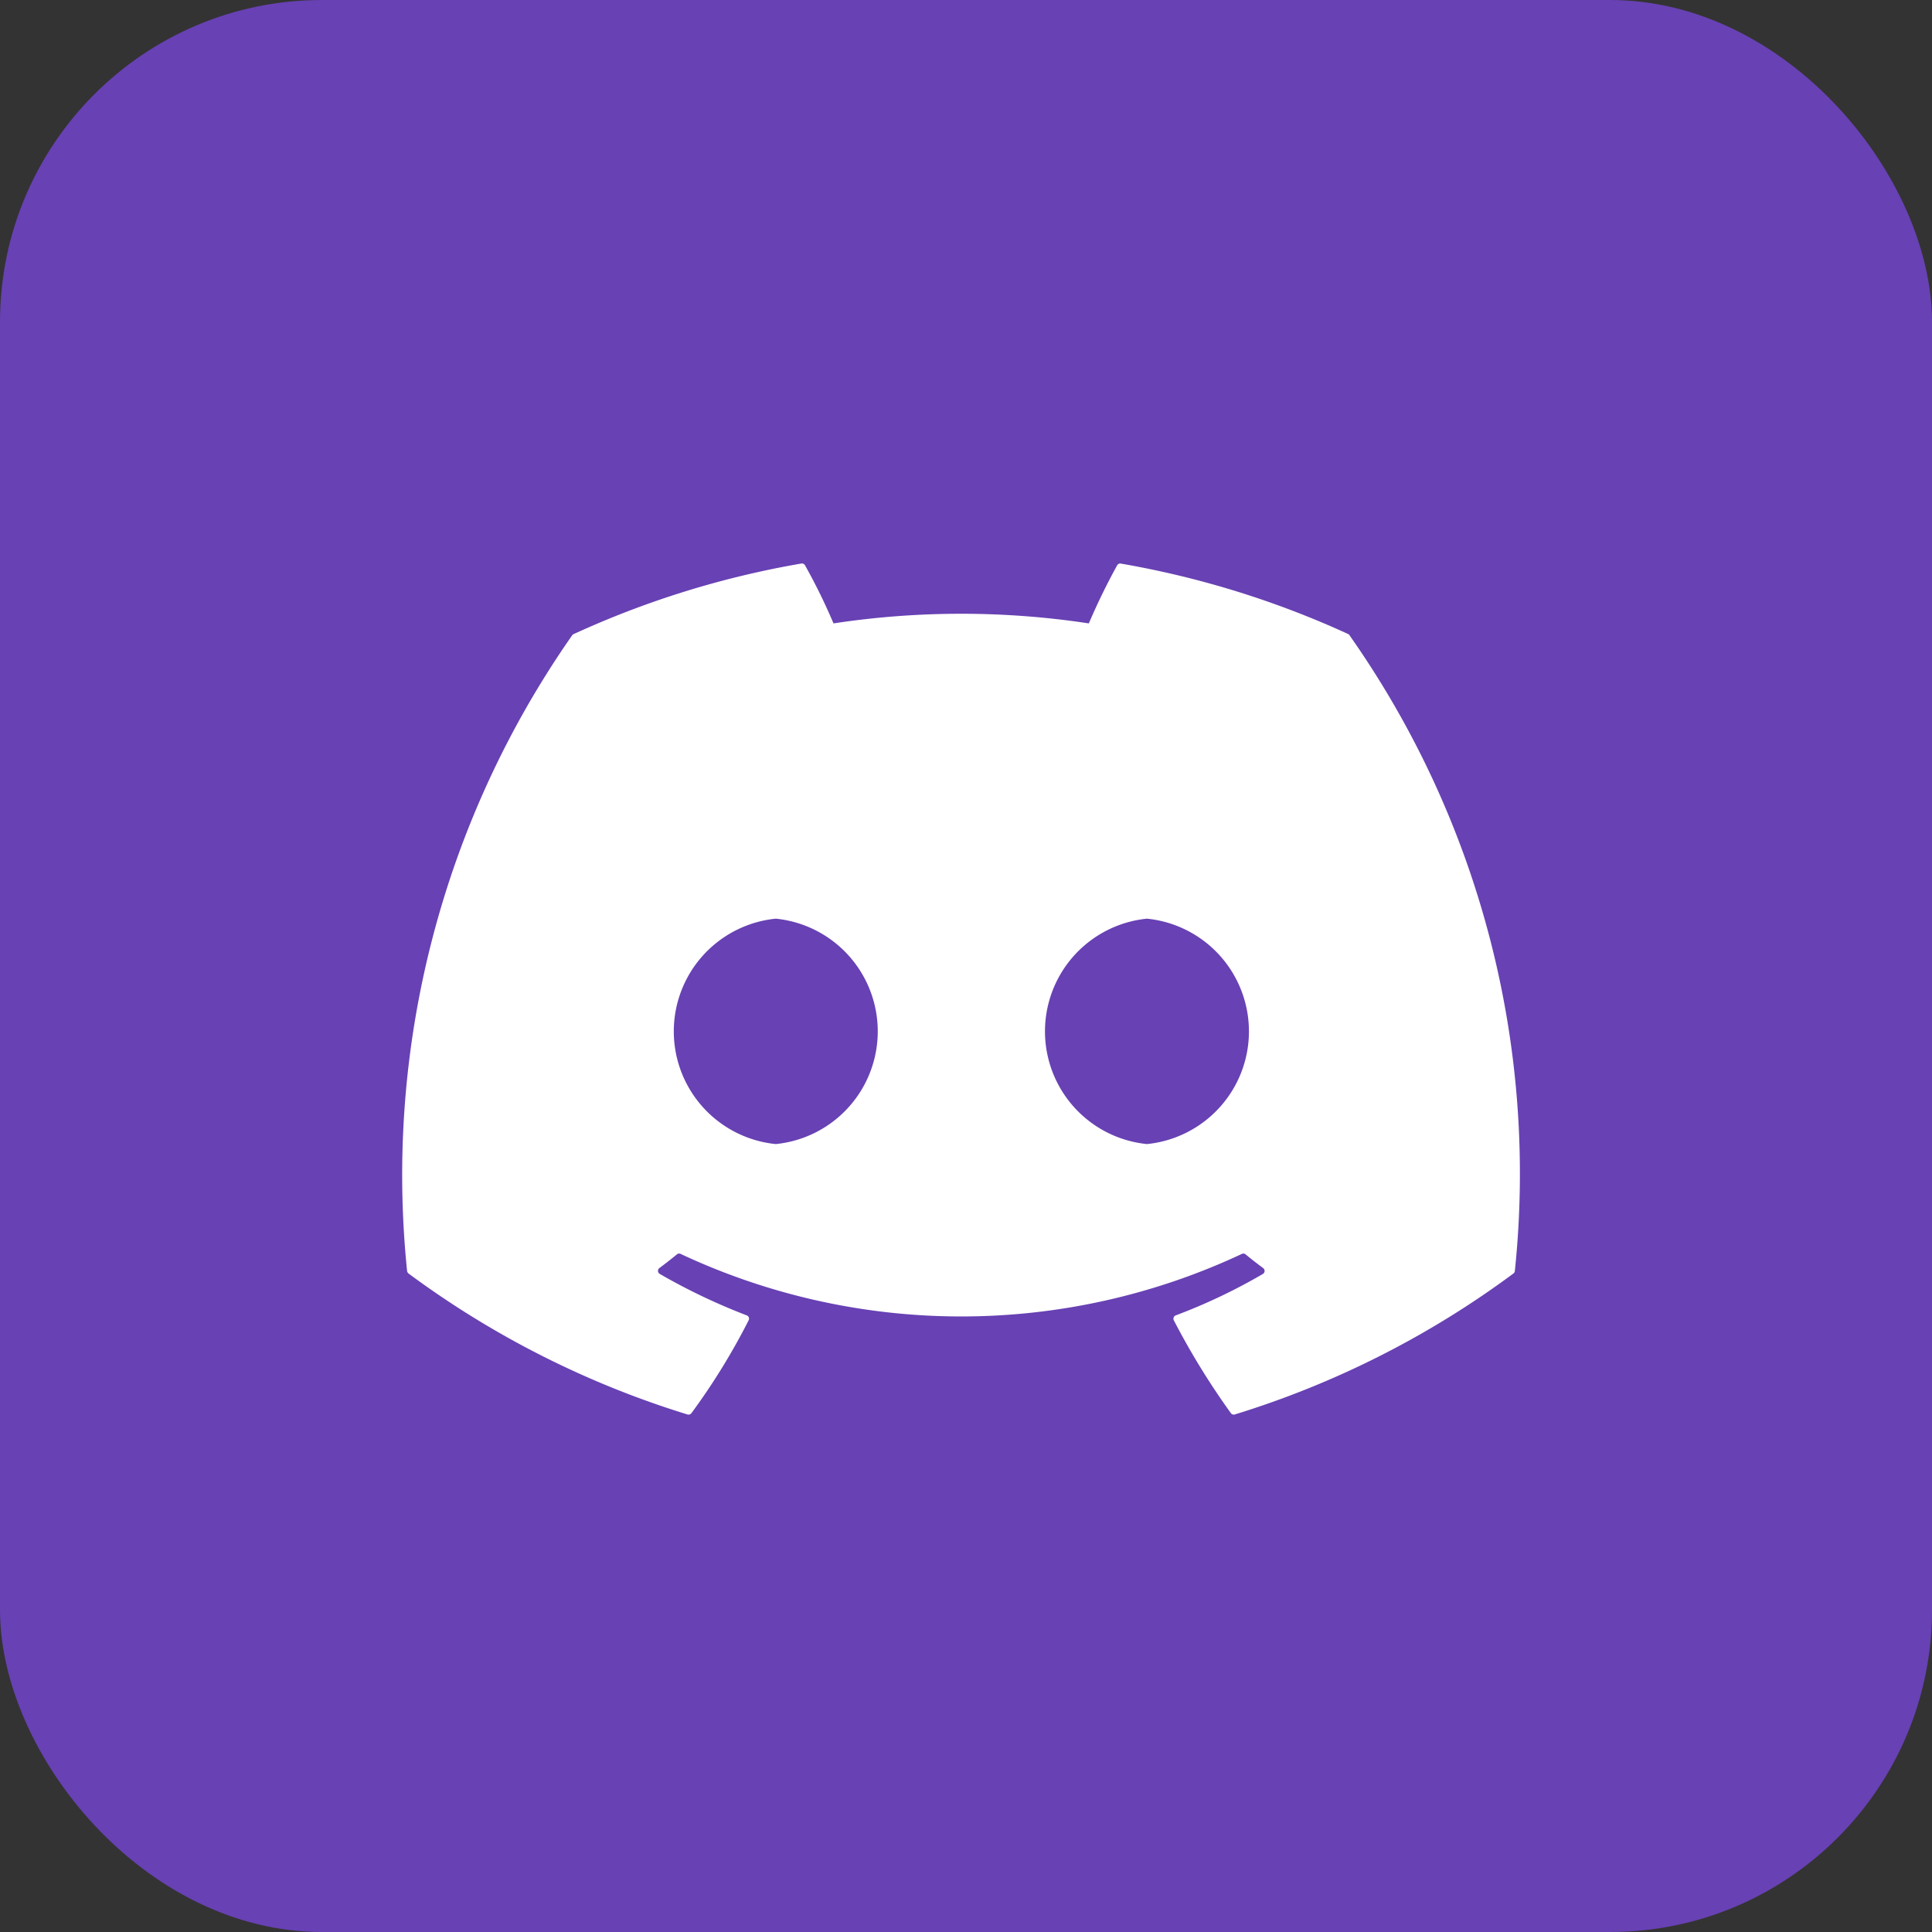 <svg xmlns="http://www.w3.org/2000/svg" width="24" height="24" viewBox="0 0 24 24">
  <rect x="0" y="0" width="24" height="24" fill="#333333" stroke="none"/>
  <g id="Discord" transform="translate(-1466 -1562)">
    <rect id="Rectangle_33" data-name="Rectangle 33" width="24" height="24" rx="4" transform="translate(1466 1562)" fill="#6841b4"/>
    <path id="_8546766_discord_icon" data-name="8546766_discord_icon" d="M37.765,32.892a.035.035,0,0,0-.018-.017A11.447,11.447,0,0,0,34.923,32a.043.043,0,0,0-.045.021,7.963,7.963,0,0,0-.352.722,10.569,10.569,0,0,0-3.172,0A7.3,7.3,0,0,0,31,32.021.045.045,0,0,0,30.951,32a11.415,11.415,0,0,0-2.825.876.04.04,0,0,0-.019.016,11.7,11.7,0,0,0-2.05,7.895.048.048,0,0,0,.018.032,11.509,11.509,0,0,0,3.465,1.751.045.045,0,0,0,.049-.016A8.218,8.218,0,0,0,30.3,41.4a.044.044,0,0,0-.024-.061,7.58,7.58,0,0,1-1.082-.516.044.044,0,0,1,0-.074c.073-.054.146-.111.215-.168a.043.043,0,0,1,.045-.006,8.209,8.209,0,0,0,6.974,0,.043.043,0,0,1,.045.006c.069.057.142.114.216.169a.044.044,0,0,1,0,.074,7.113,7.113,0,0,1-1.083.515.044.044,0,0,0-.024.062,9.228,9.228,0,0,0,.708,1.152.044.044,0,0,0,.049.017A11.47,11.47,0,0,0,39.8,40.819a.044.044,0,0,0,.018-.032A11.626,11.626,0,0,0,37.765,32.892Zm-7.128,6.319a1.407,1.407,0,0,1,0-2.8,1.407,1.407,0,0,1,0,2.8Zm4.611,0a1.407,1.407,0,0,1,0-2.8,1.407,1.407,0,0,1,0,2.8Z" transform="translate(1445 1537.001)" fill="#fff"/>
  </g>
</svg>
